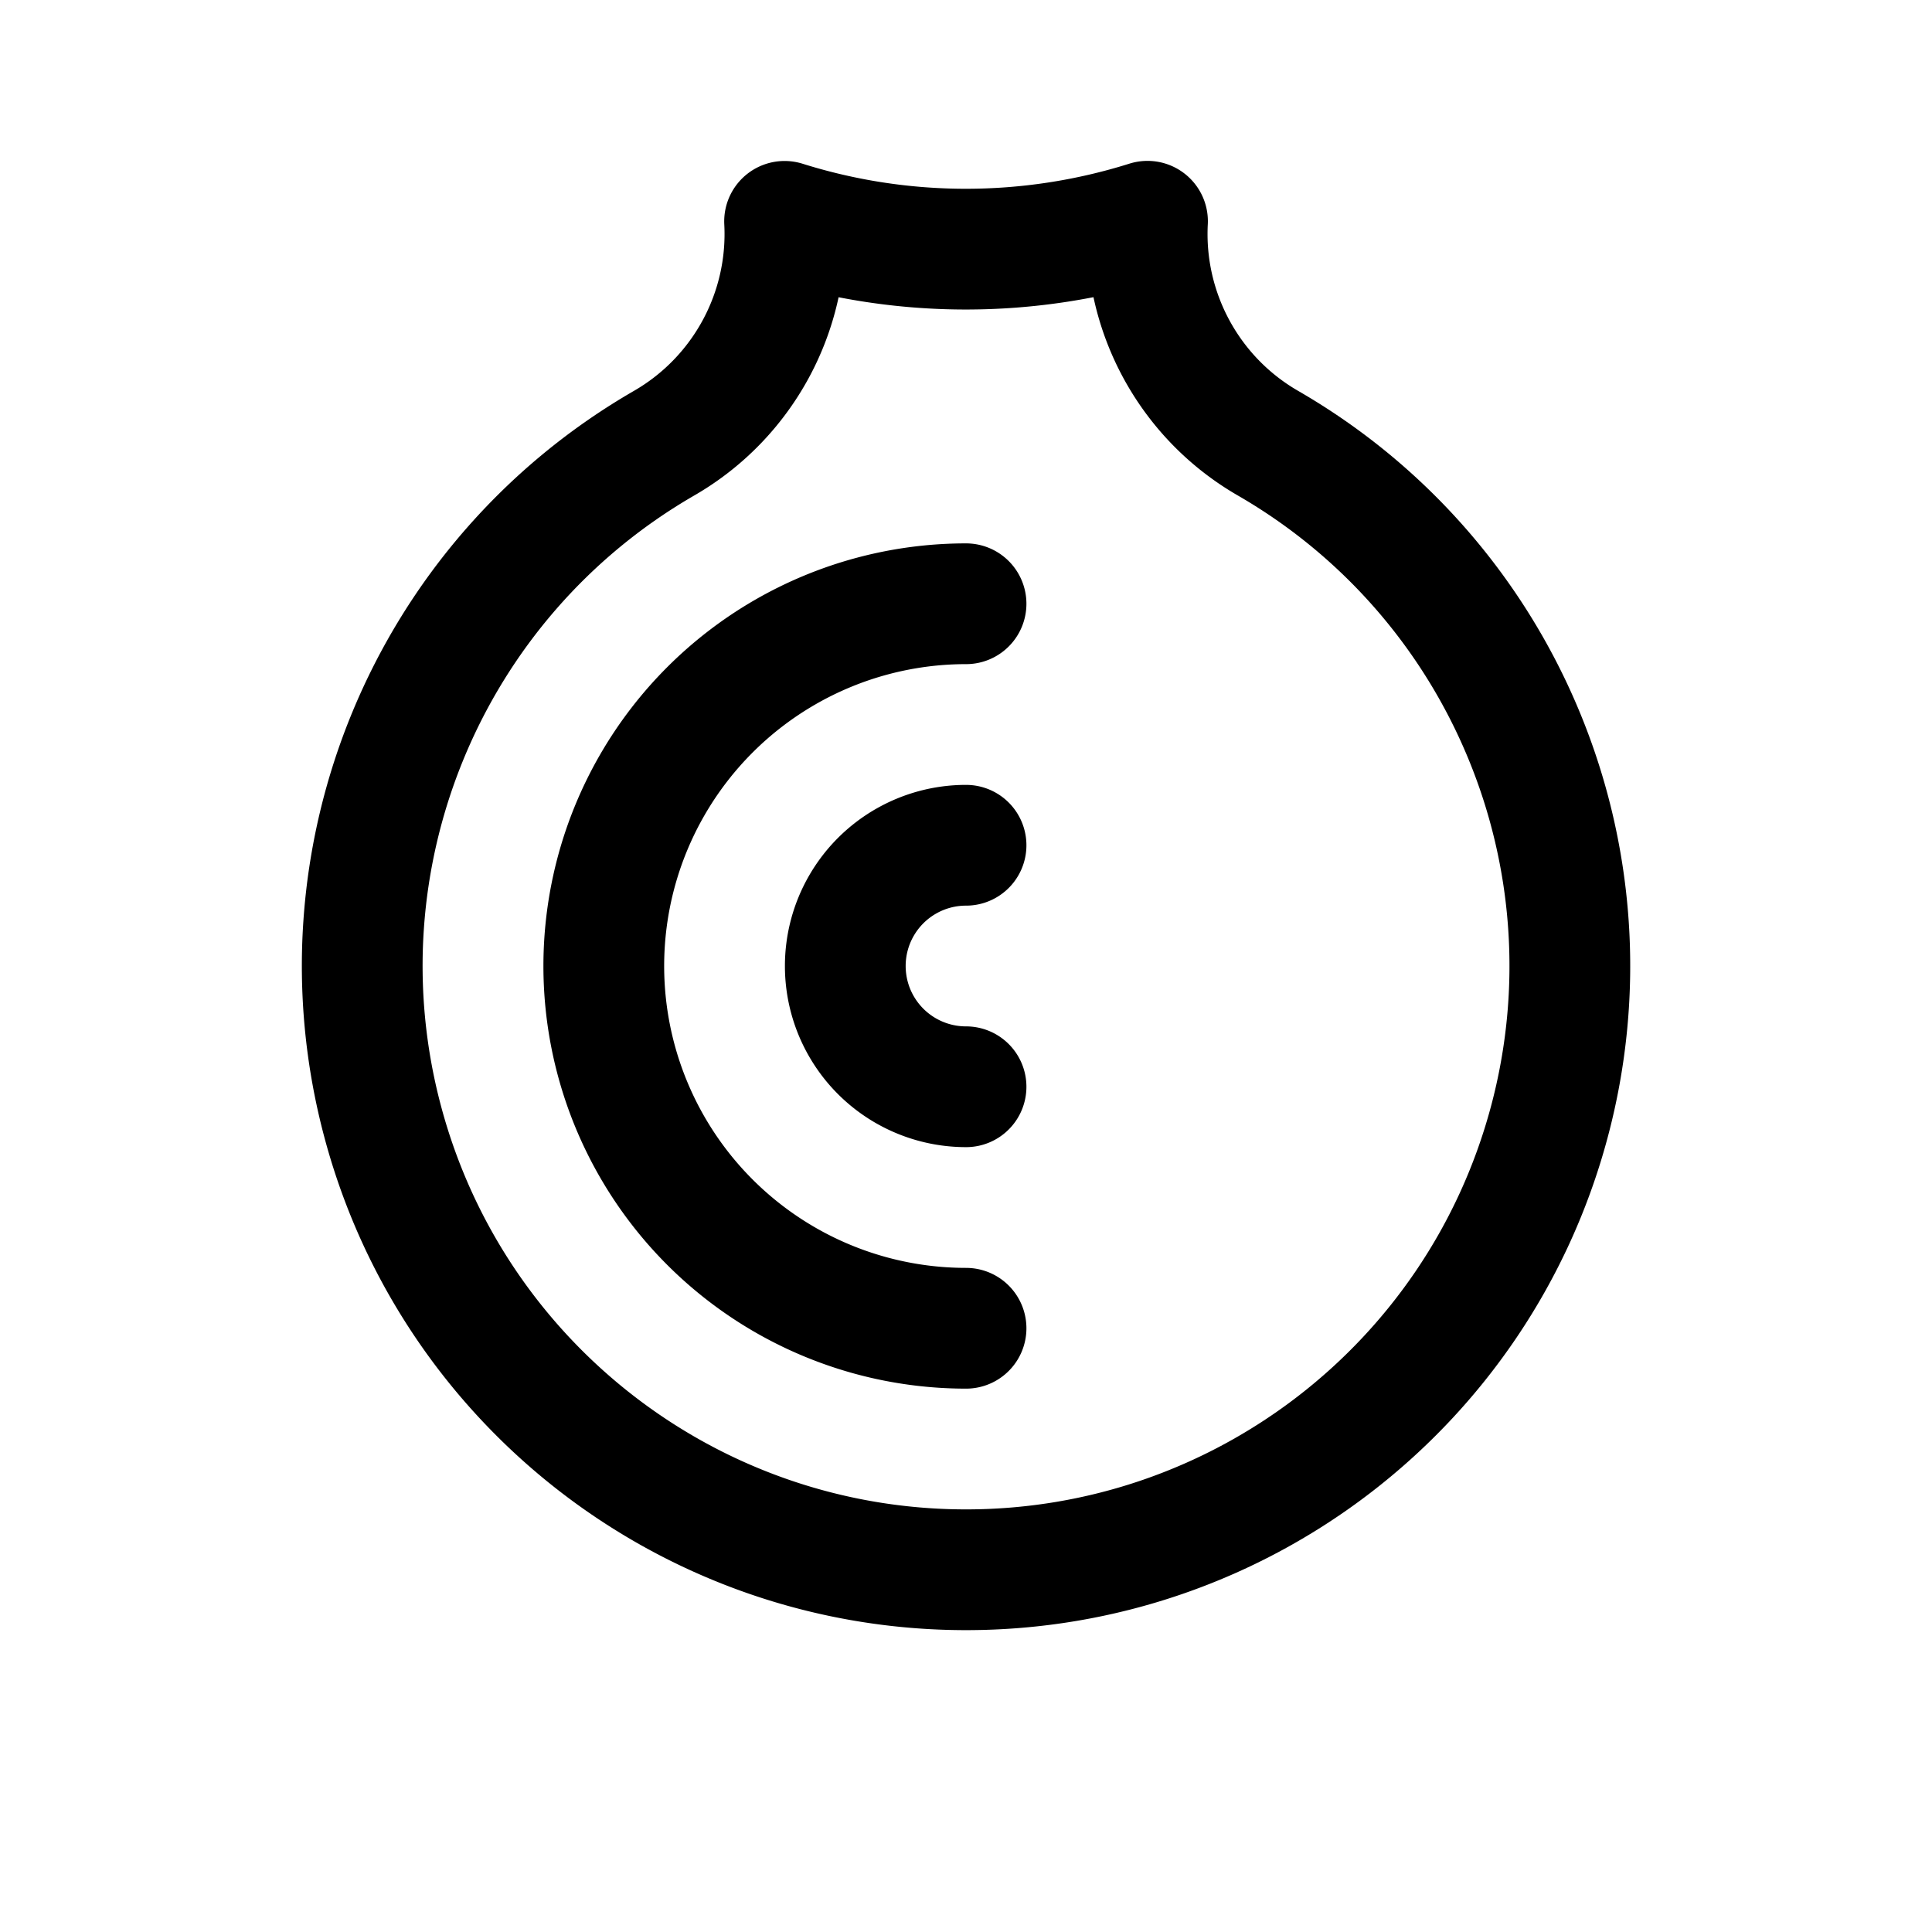 <svg xmlns="http://www.w3.org/2000/svg" width="192" height="192" fill="none" version="1.1" viewBox="0 0 192 192"><path stroke="#000" stroke-linecap="round" stroke-linejoin="round" stroke-width="12" d="m153.96 111.53c-7.029 26.231-30.799 44.471-57.956 44.471-27.156 0-50.927-18.24-57.956-44.471s4.438-53.912 27.956-67.491c7.816-4.513 12.44-13.028 11.967-22.041 11.74 3.688 24.33 3.681 36.066-0.01-0.472 9.023 4.151 17.538 11.967 22.051 23.518 13.578 34.984 41.26 27.956 67.491zm-57.956-3.529a12 12 0 0 1-10.392-6 12 12 0 0 1 0-12 12 12 0 0 1 10.392-6m0 48a36 36 0 0 1-31.177-18 36 36 0 0 1 0-36 36 36 0 0 1 31.177-18"/></svg>